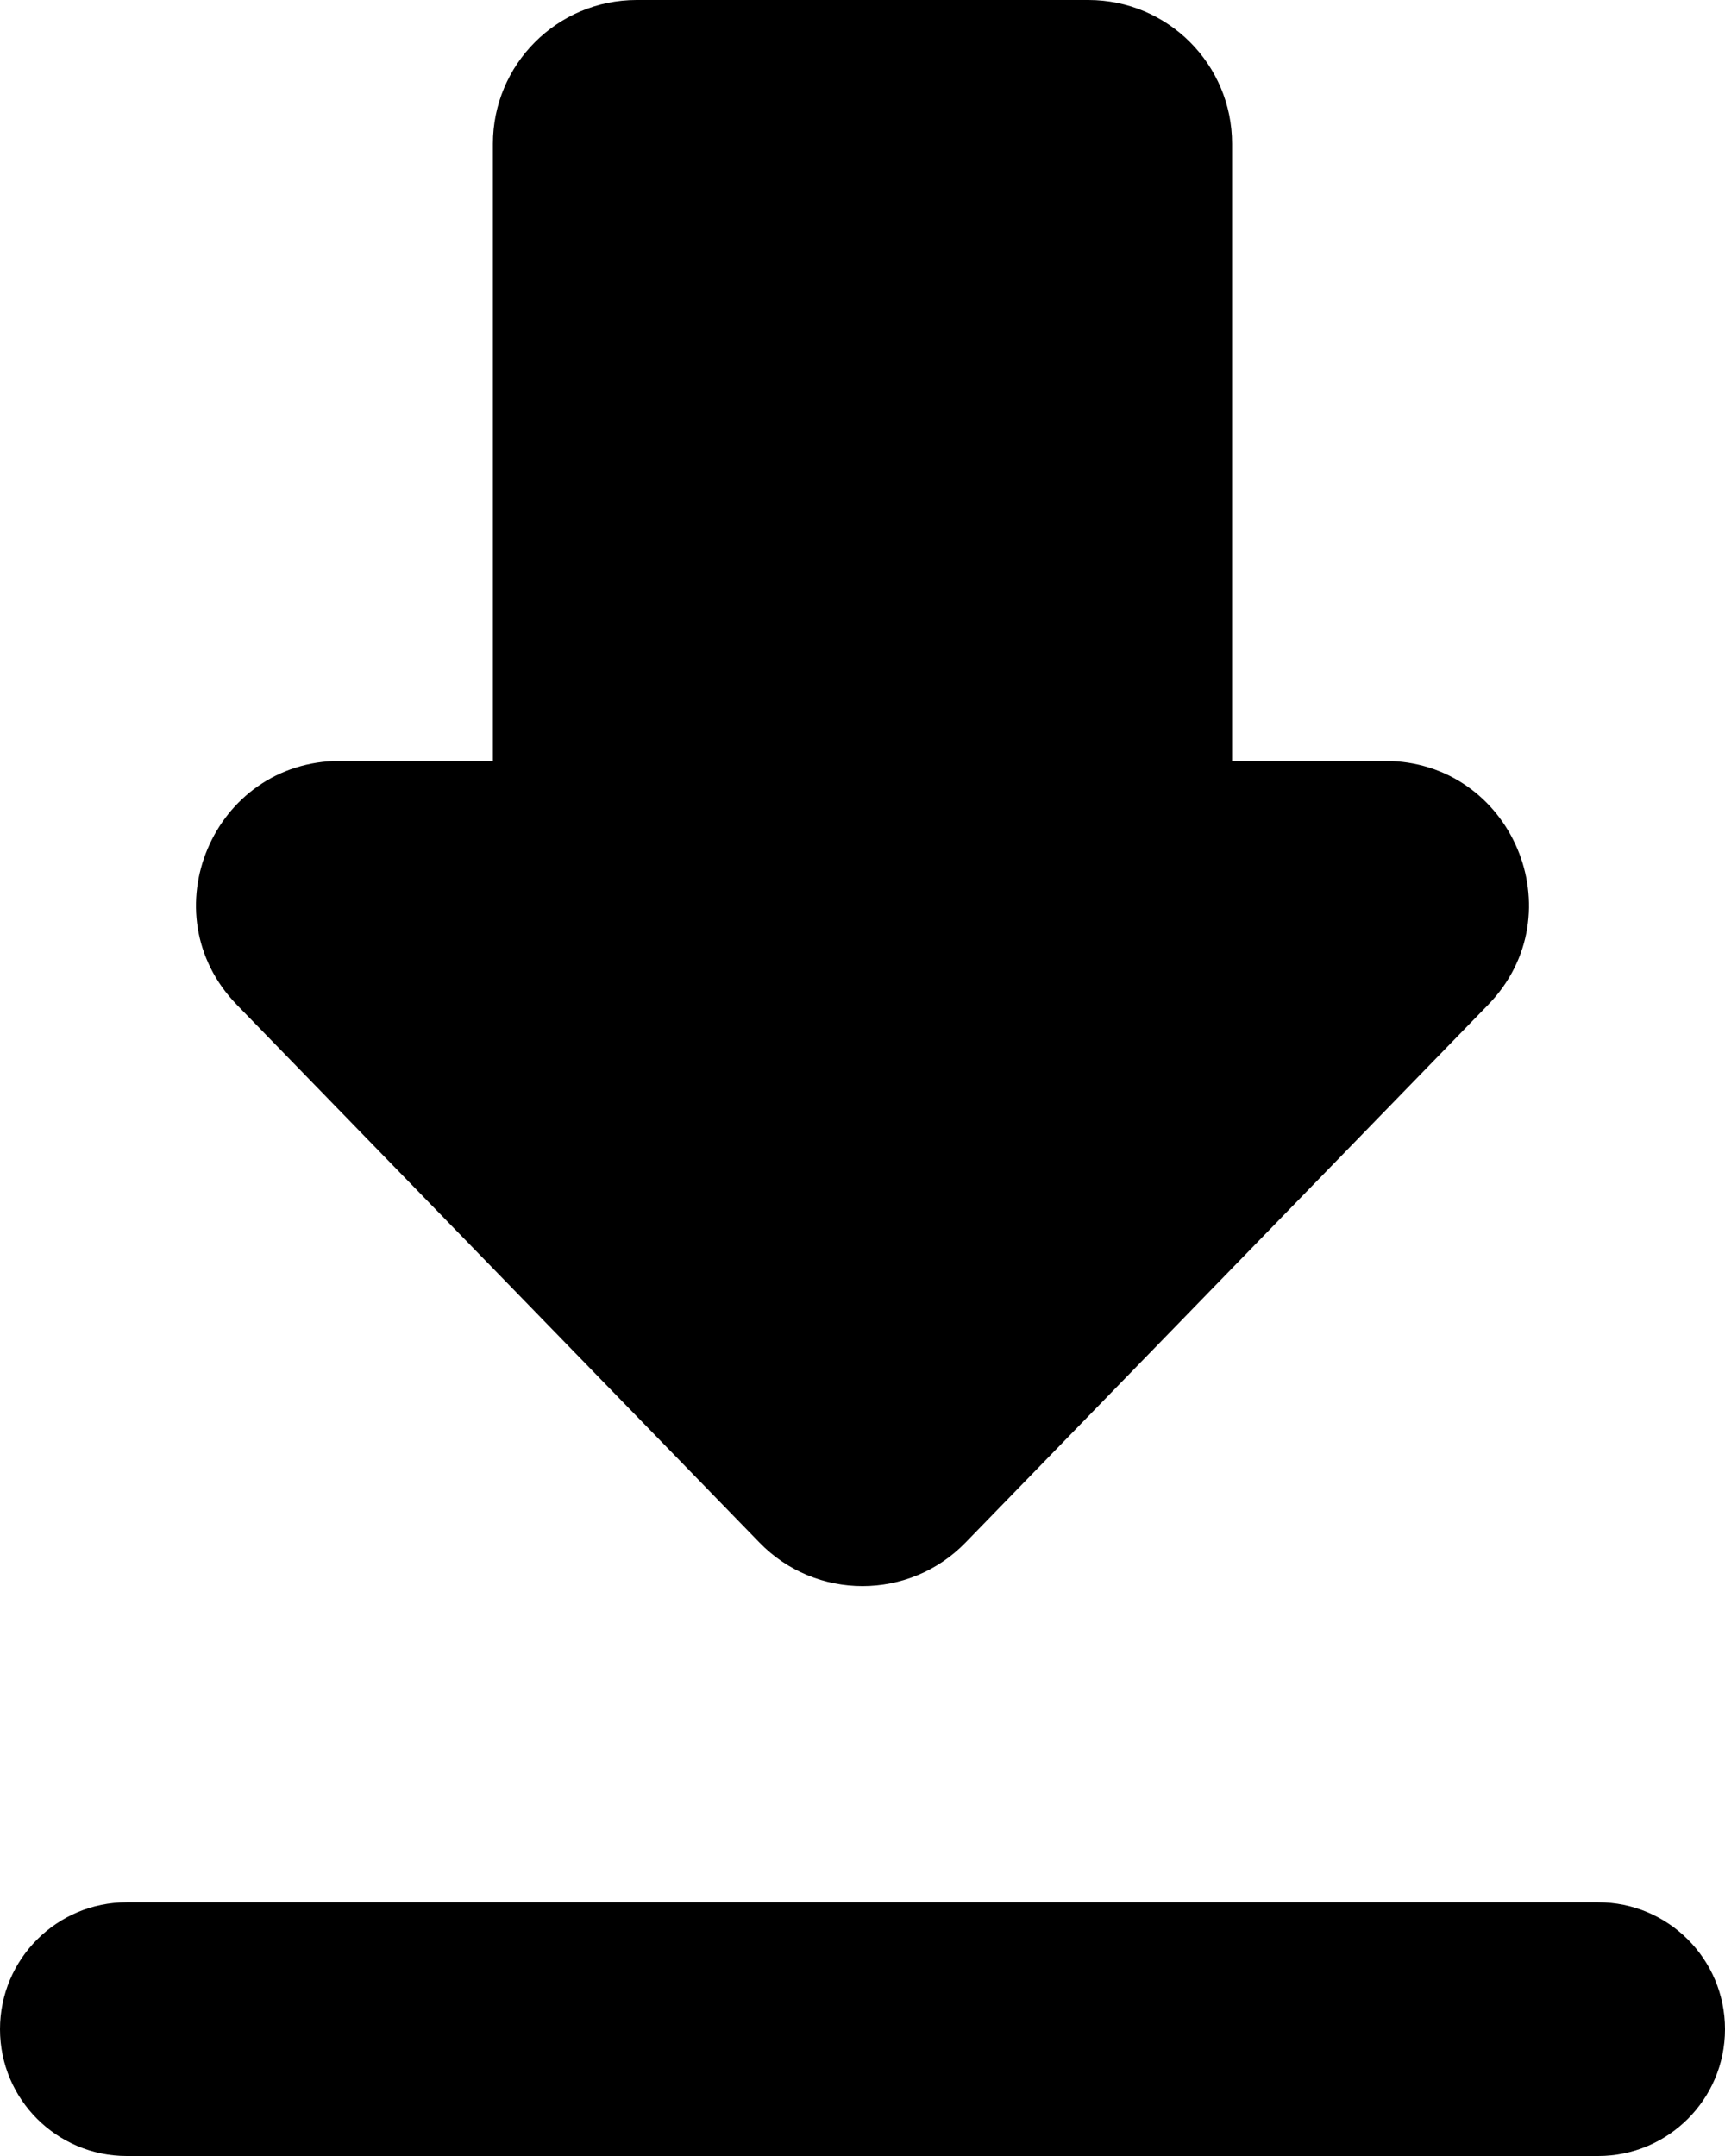 <svg width="12" height="15" viewBox="0 0 12 15" fill="none" xmlns="http://www.w3.org/2000/svg">
<path d="M0 14.118C0 14.605 0.395 15 0.882 15H11.118C11.605 15 12 14.605 12 14.118C12 13.63 11.605 13.235 11.118 13.235H0.882C0.395 13.235 0 13.63 0 14.118ZM10.352 6.991C10.968 6.357 10.518 5.294 9.634 5.294H8.571V1C8.571 0.448 8.124 0 7.571 0H4.429C3.876 0 3.429 0.448 3.429 1V5.294H2.366C1.482 5.294 1.032 6.357 1.648 6.991L5.283 10.732C5.675 11.136 6.325 11.136 6.717 10.732L10.352 6.991Z" fill="black"/>
</svg>
